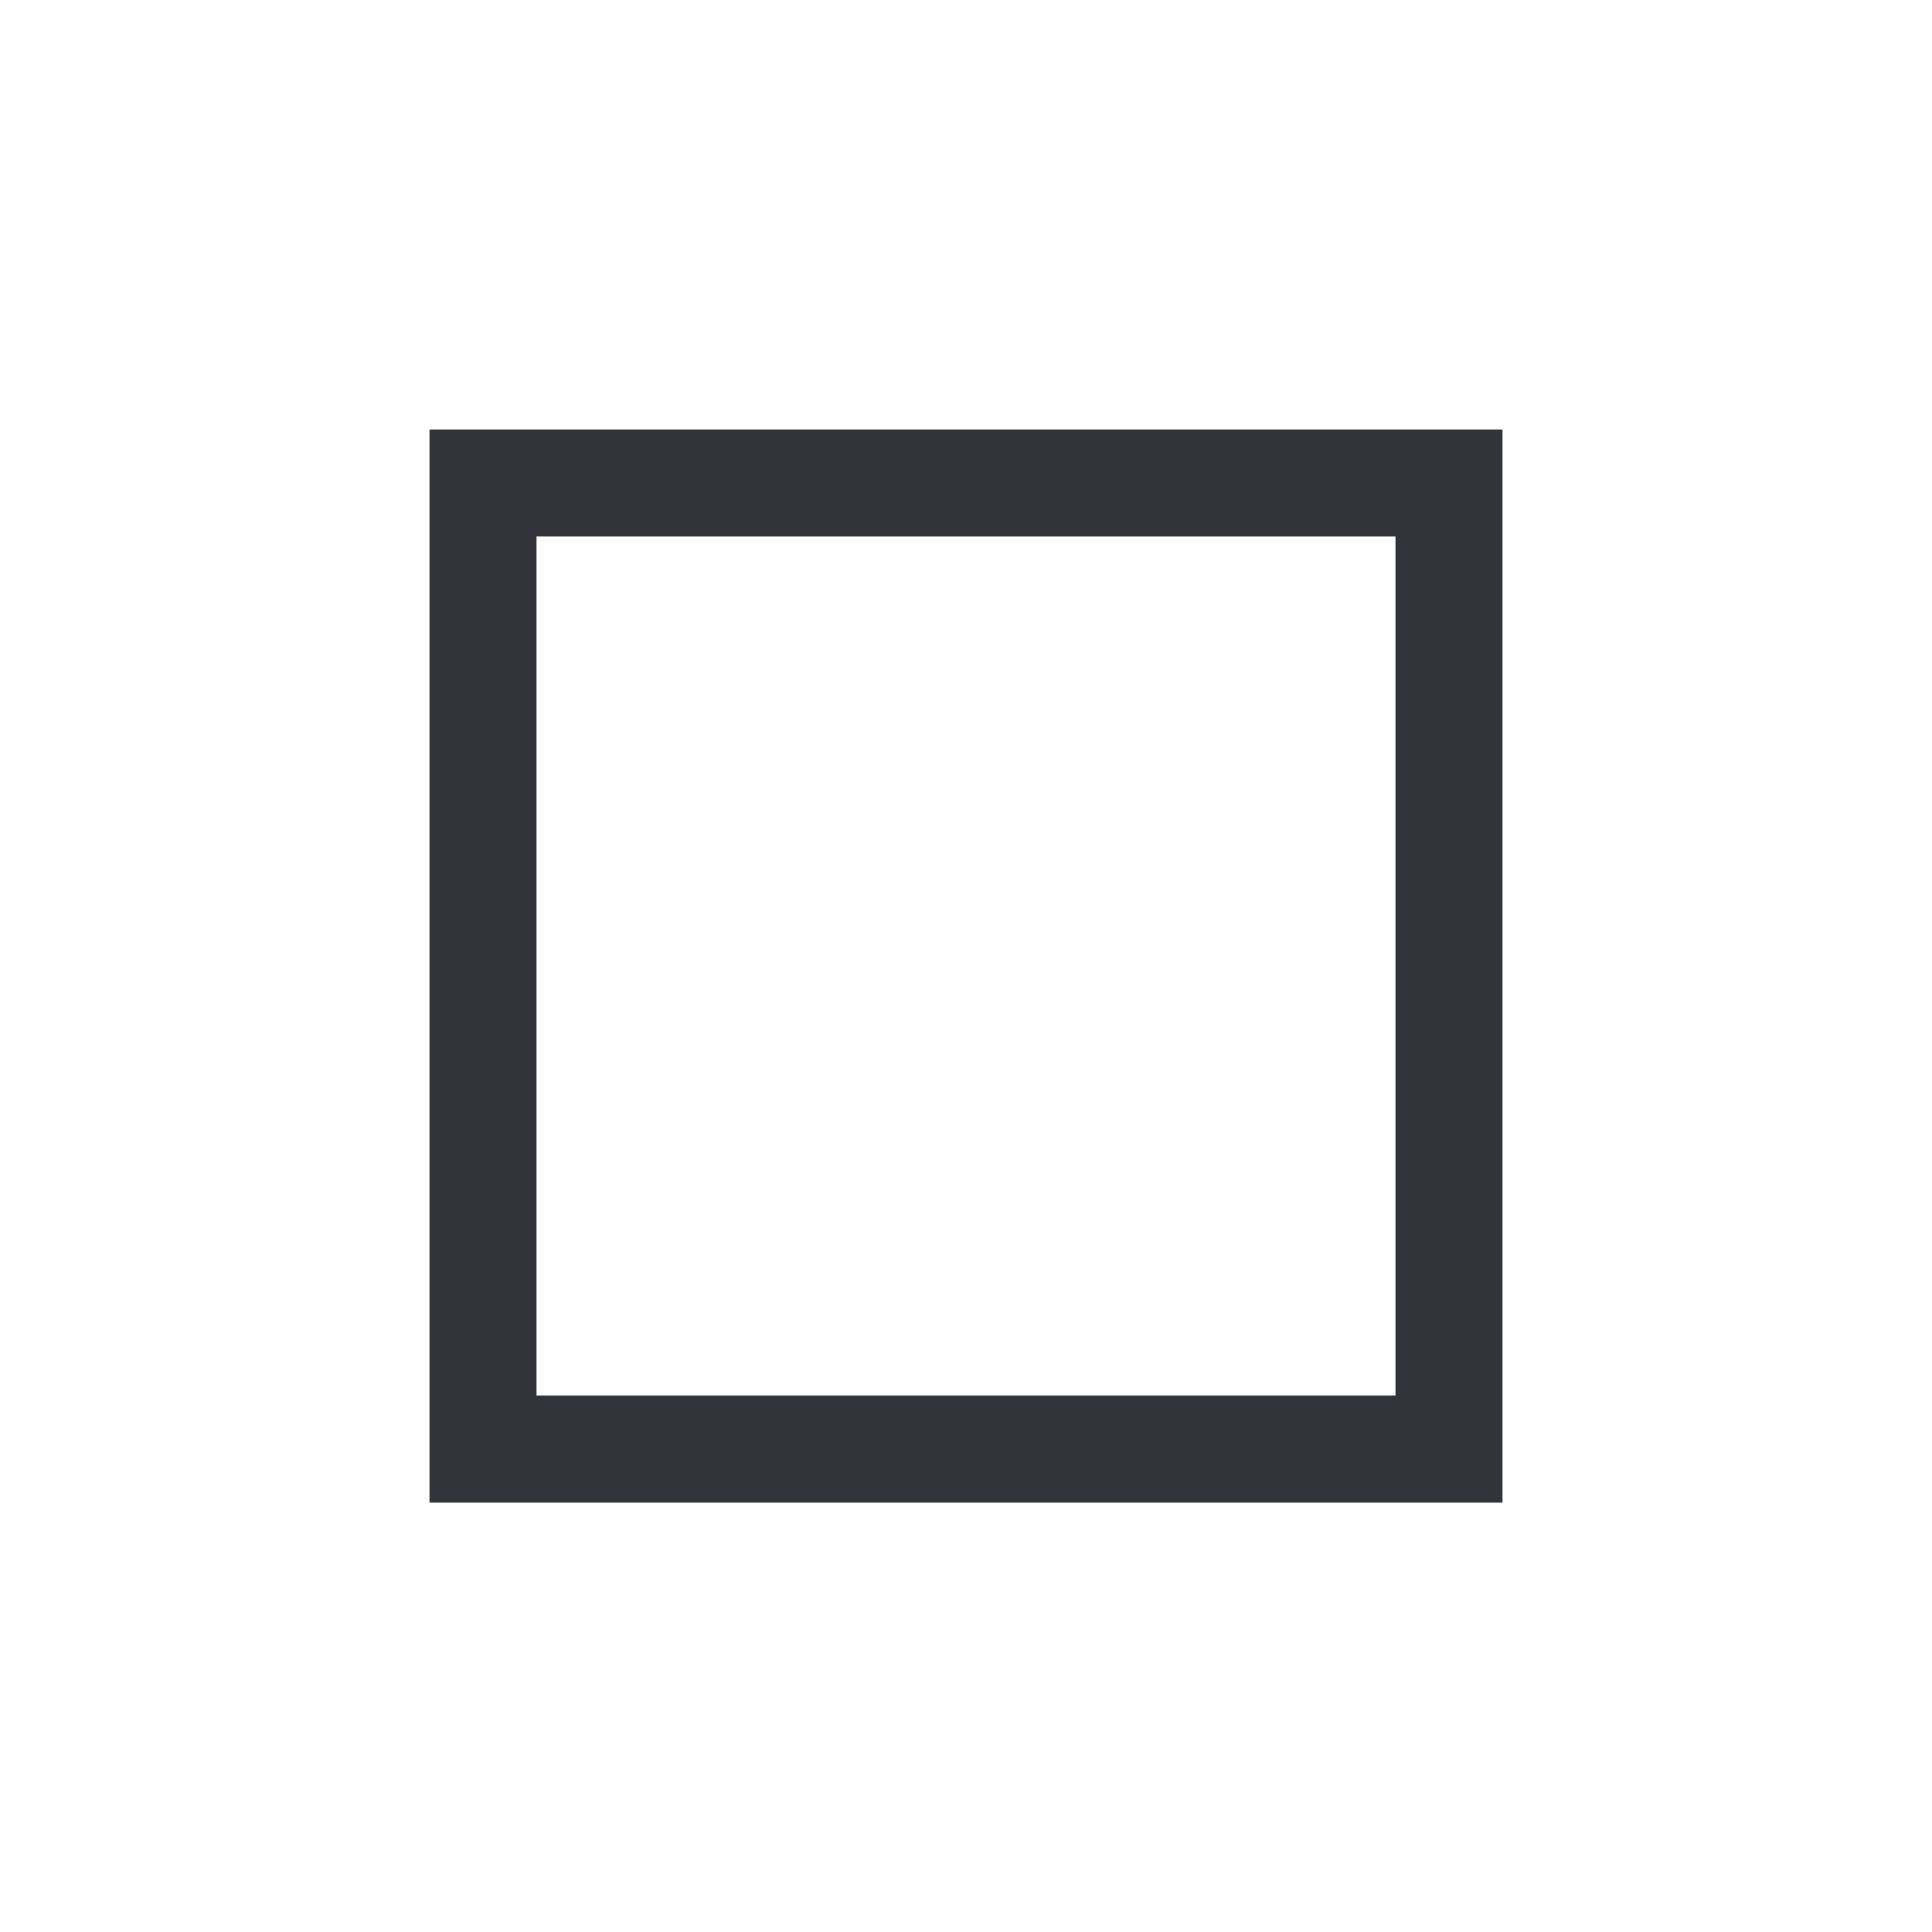 <?xml version="1.0" encoding="UTF-8"?>
<svg width="18px" height="18px" viewBox="0 0 18 18" version="1.1" xmlns="http://www.w3.org/2000/svg" xmlns:xlink="http://www.w3.org/1999/xlink">
    <title>icon / template-3</title>
    <g id="Details" stroke="none" stroke-width="1" fill="none" fill-rule="evenodd">
        <g id="Exportable-Icon-assets" transform="translate(-606, -78)" fill="#31353B" fill-rule="nonzero">
            <g id="Path" transform="translate(606, 78)">
                <path d="M14,4 L4,4 L4,14.001 L14,14.001 L14,4 Z M13,5 L13,13 L5,13 L5,5 L13,5 Z"></path>
            </g>
        </g>
    </g>
</svg>